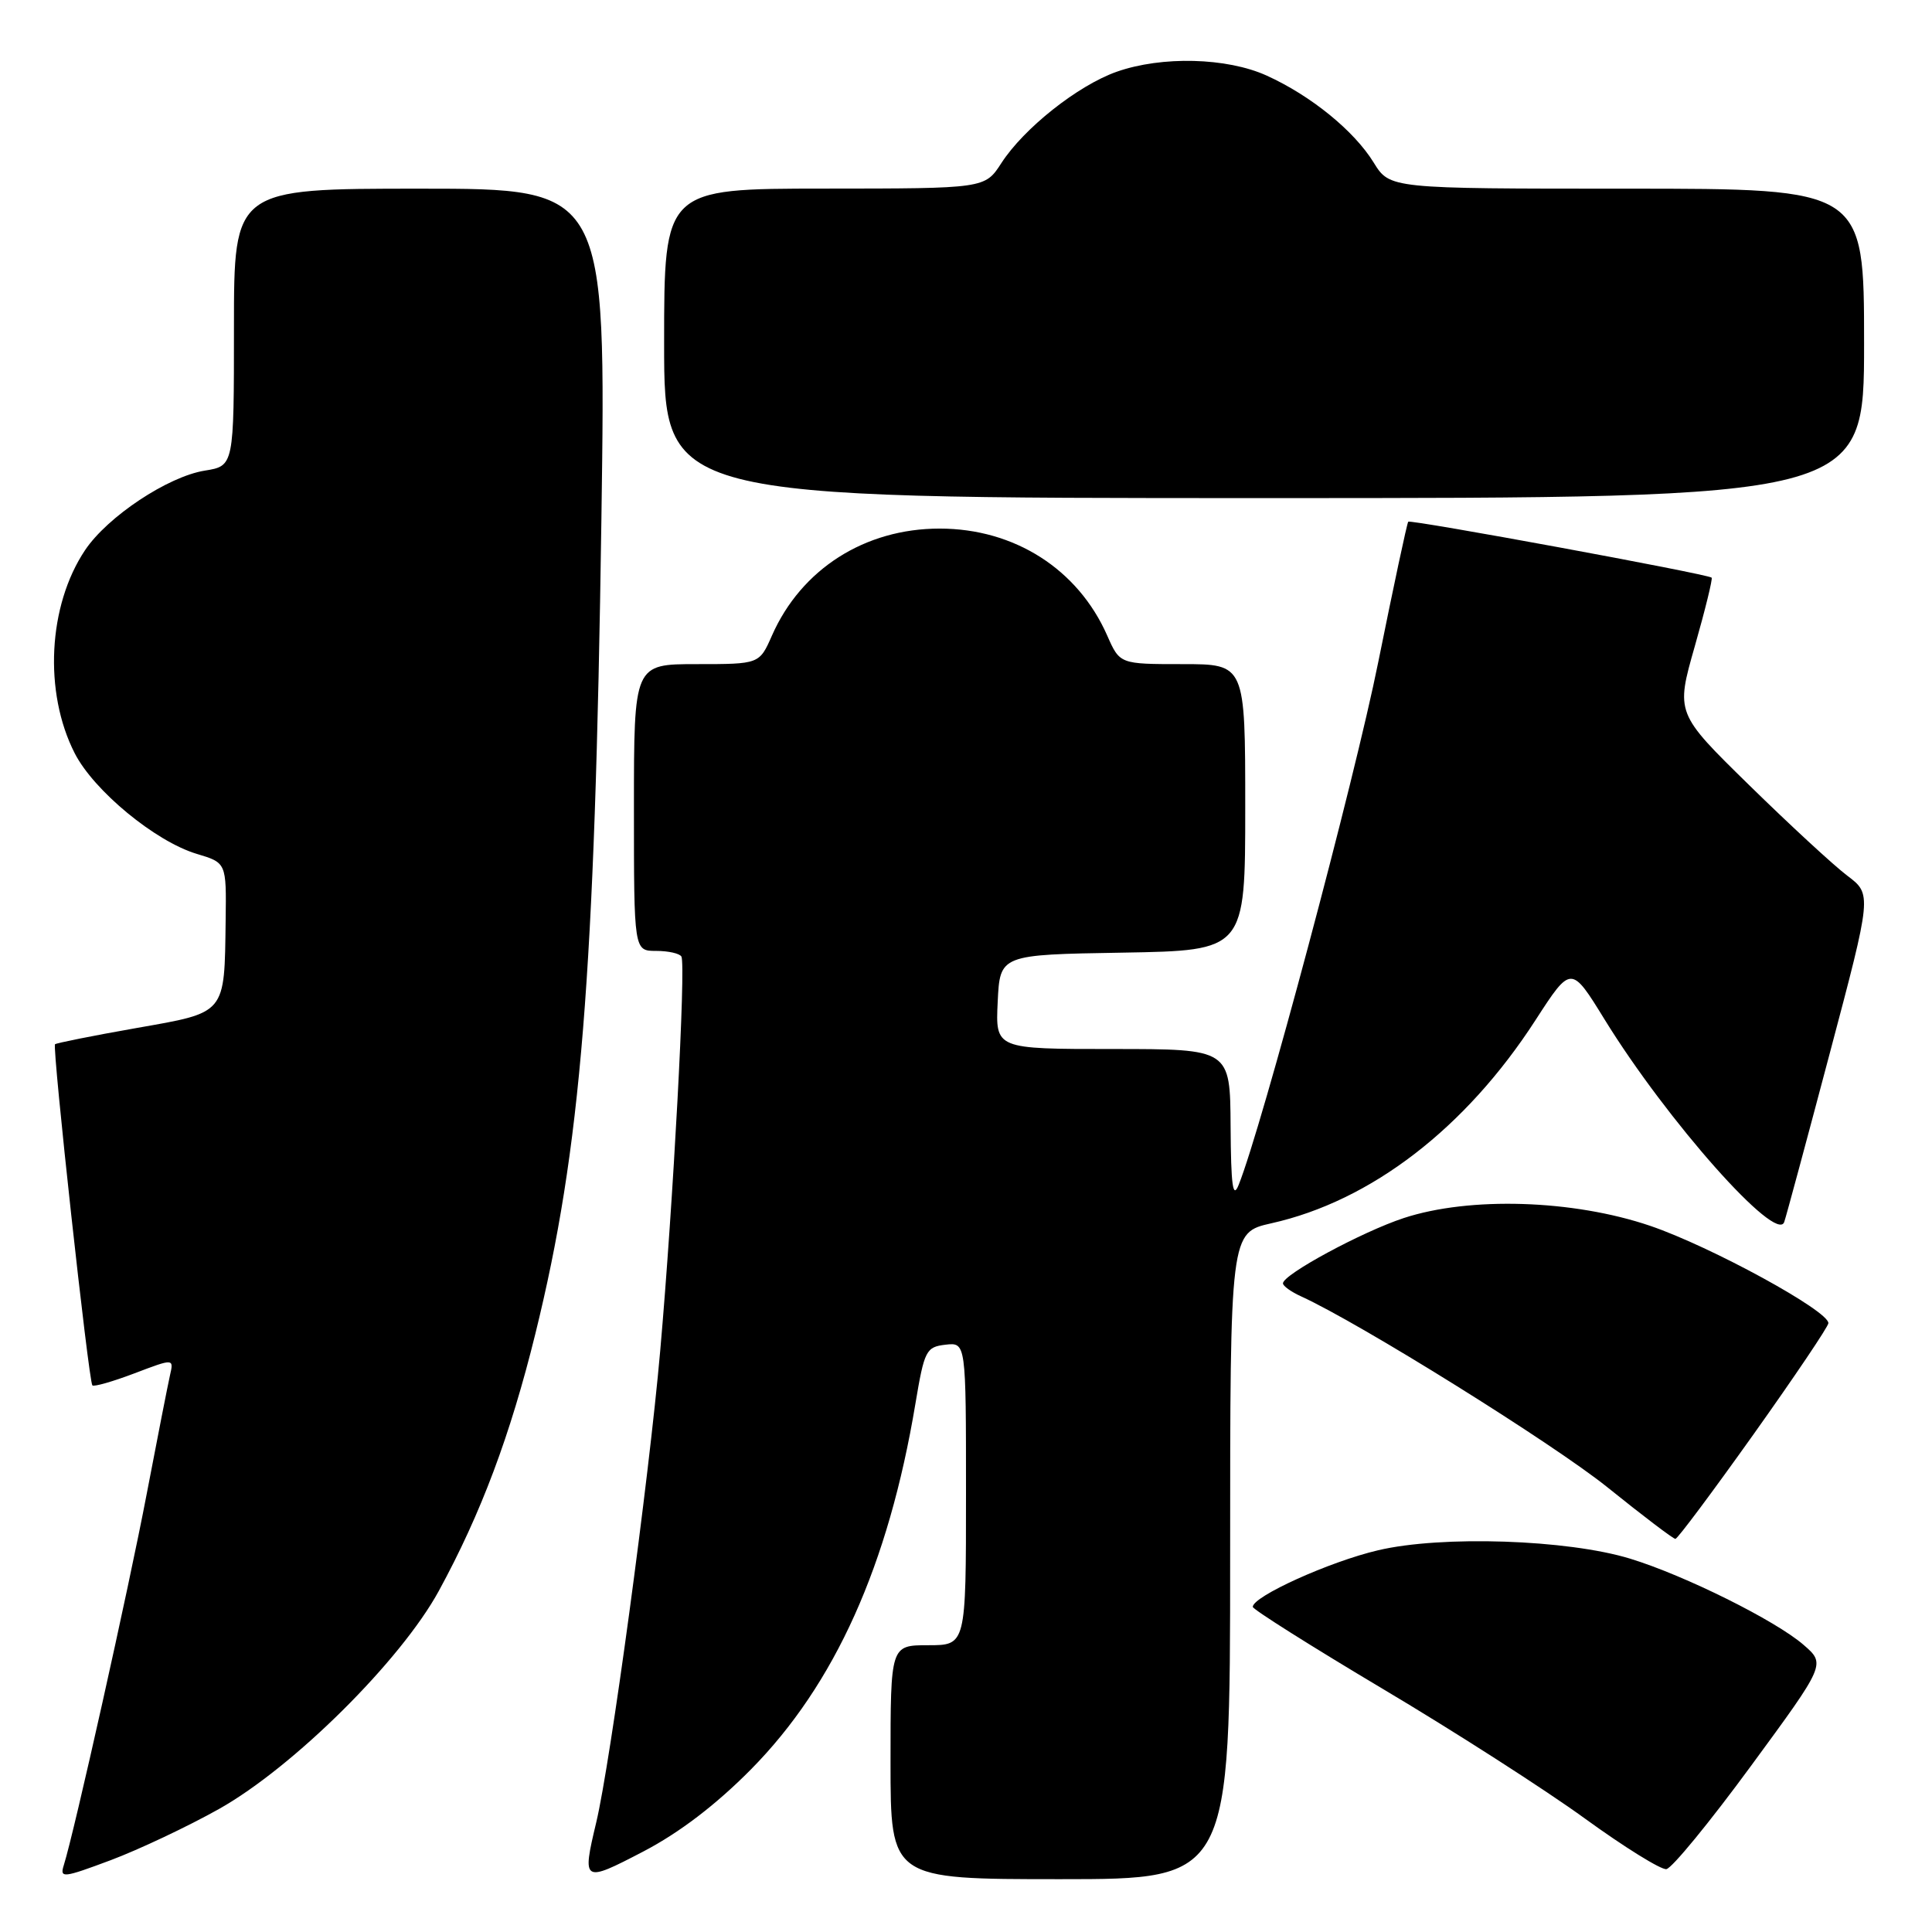 <?xml version="1.0" encoding="UTF-8" standalone="no"?>
<!DOCTYPE svg PUBLIC "-//W3C//DTD SVG 1.1//EN" "http://www.w3.org/Graphics/SVG/1.1/DTD/svg11.dtd" >
<svg xmlns="http://www.w3.org/2000/svg" xmlns:xlink="http://www.w3.org/1999/xlink" version="1.1" viewBox="0 0 256 256">
 <g >
 <path fill="currentColor"
d=" M 29.00 239.71 C 38.87 234.17 53.12 220.03 58.16 210.78 C 63.73 200.56 67.62 190.19 70.94 176.72 C 76.99 152.19 78.82 129.54 79.69 68.75 C 80.31 25.00 80.31 25.00 55.66 25.00 C 31.00 25.00 31.00 25.00 31.00 43.37 C 31.00 61.74 31.00 61.74 27.13 62.36 C 22.24 63.15 14.25 68.45 11.27 72.90 C 6.36 80.24 5.77 91.72 9.90 99.81 C 12.44 104.78 20.58 111.49 26.06 113.14 C 30.00 114.32 30.00 114.32 29.90 121.91 C 29.73 134.50 30.06 134.11 18.02 136.23 C 12.28 137.24 7.46 138.21 7.29 138.37 C 6.90 138.77 11.75 183.08 12.24 183.57 C 12.45 183.78 14.96 183.06 17.83 181.97 C 23.04 179.99 23.04 179.99 22.52 182.25 C 22.24 183.49 20.85 190.57 19.43 198.00 C 17.06 210.45 9.83 242.81 8.45 247.16 C 7.90 248.90 8.37 248.84 14.68 246.48 C 18.43 245.07 24.88 242.02 29.00 239.71 Z  M 99.50 234.46 C 110.63 223.19 117.73 207.40 121.30 185.98 C 122.48 178.94 122.71 178.48 125.28 178.18 C 128.00 177.87 128.00 177.87 128.00 197.93 C 128.00 218.00 128.00 218.00 123.00 218.00 C 118.00 218.00 118.00 218.00 118.00 233.50 C 118.00 249.00 118.00 249.00 140.50 249.00 C 163.00 249.00 163.00 249.00 163.00 206.16 C 163.00 163.32 163.00 163.32 168.47 162.09 C 181.66 159.14 194.20 149.50 203.45 135.19 C 208.18 127.88 208.18 127.88 212.62 135.09 C 220.88 148.49 235.41 164.87 236.42 161.92 C 236.69 161.14 239.41 151.05 242.47 139.50 C 248.04 118.50 248.04 118.50 244.77 116.03 C 242.97 114.67 237.12 109.27 231.77 104.03 C 222.04 94.50 222.04 94.50 224.57 85.63 C 225.96 80.76 226.96 76.66 226.80 76.54 C 226.13 76.03 186.87 68.80 186.60 69.13 C 186.43 69.34 184.65 77.70 182.63 87.71 C 179.50 103.32 167.20 149.36 164.13 157.00 C 163.36 158.93 163.11 157.15 163.06 149.25 C 163.00 139.00 163.00 139.00 147.45 139.00 C 131.90 139.00 131.90 139.00 132.20 132.75 C 132.50 126.50 132.50 126.50 148.75 126.23 C 165.00 125.95 165.00 125.95 165.00 106.98 C 165.00 88.00 165.00 88.00 156.69 88.00 C 148.38 88.00 148.38 88.00 146.71 84.21 C 142.83 75.41 134.41 70.04 124.50 70.04 C 114.59 70.04 106.17 75.41 102.29 84.21 C 100.62 88.00 100.62 88.00 92.31 88.00 C 84.00 88.00 84.00 88.00 84.00 107.00 C 84.00 126.00 84.00 126.00 86.94 126.00 C 88.56 126.00 90.06 126.34 90.29 126.75 C 90.90 127.89 89.21 159.34 87.48 179.00 C 85.97 196.15 80.89 233.59 79.00 241.50 C 77.11 249.43 77.23 249.51 85.25 245.33 C 90.04 242.83 94.88 239.13 99.50 234.46 Z  M 232.01 234.00 C 241.92 220.50 241.92 220.50 238.98 217.95 C 235.29 214.74 223.23 208.74 216.00 206.53 C 207.70 203.99 191.03 203.43 182.60 205.42 C 176.19 206.92 166.00 211.53 166.00 212.92 C 166.00 213.25 173.76 218.15 183.25 223.80 C 192.74 229.44 204.78 237.17 210.00 240.96 C 215.22 244.75 220.09 247.77 220.80 247.67 C 221.52 247.58 226.56 241.43 232.01 234.00 Z  M 232.37 190.03 C 237.79 182.41 242.25 175.79 242.27 175.33 C 242.34 173.71 226.70 165.17 218.66 162.43 C 208.45 158.96 194.74 158.53 186.00 161.40 C 180.47 163.22 170.00 168.88 170.00 170.05 C 170.00 170.40 171.07 171.17 172.39 171.77 C 180.18 175.32 205.79 191.28 213.00 197.08 C 217.68 200.85 221.72 203.92 222.00 203.91 C 222.28 203.91 226.94 197.66 232.37 190.03 Z  M 247.00 45.50 C 247.00 25.00 247.00 25.00 215.58 25.00 C 184.16 25.00 184.16 25.00 182.02 21.54 C 179.42 17.32 173.69 12.67 167.85 10.02 C 162.57 7.62 153.95 7.40 147.96 9.51 C 142.82 11.33 135.67 16.99 132.68 21.62 C 130.50 24.98 130.50 24.98 109.25 24.99 C 88.00 25.00 88.00 25.00 88.00 45.50 C 88.00 66.00 88.00 66.00 167.50 66.00 C 247.00 66.00 247.00 66.00 247.00 45.50 Z "/>
</g>
</svg>